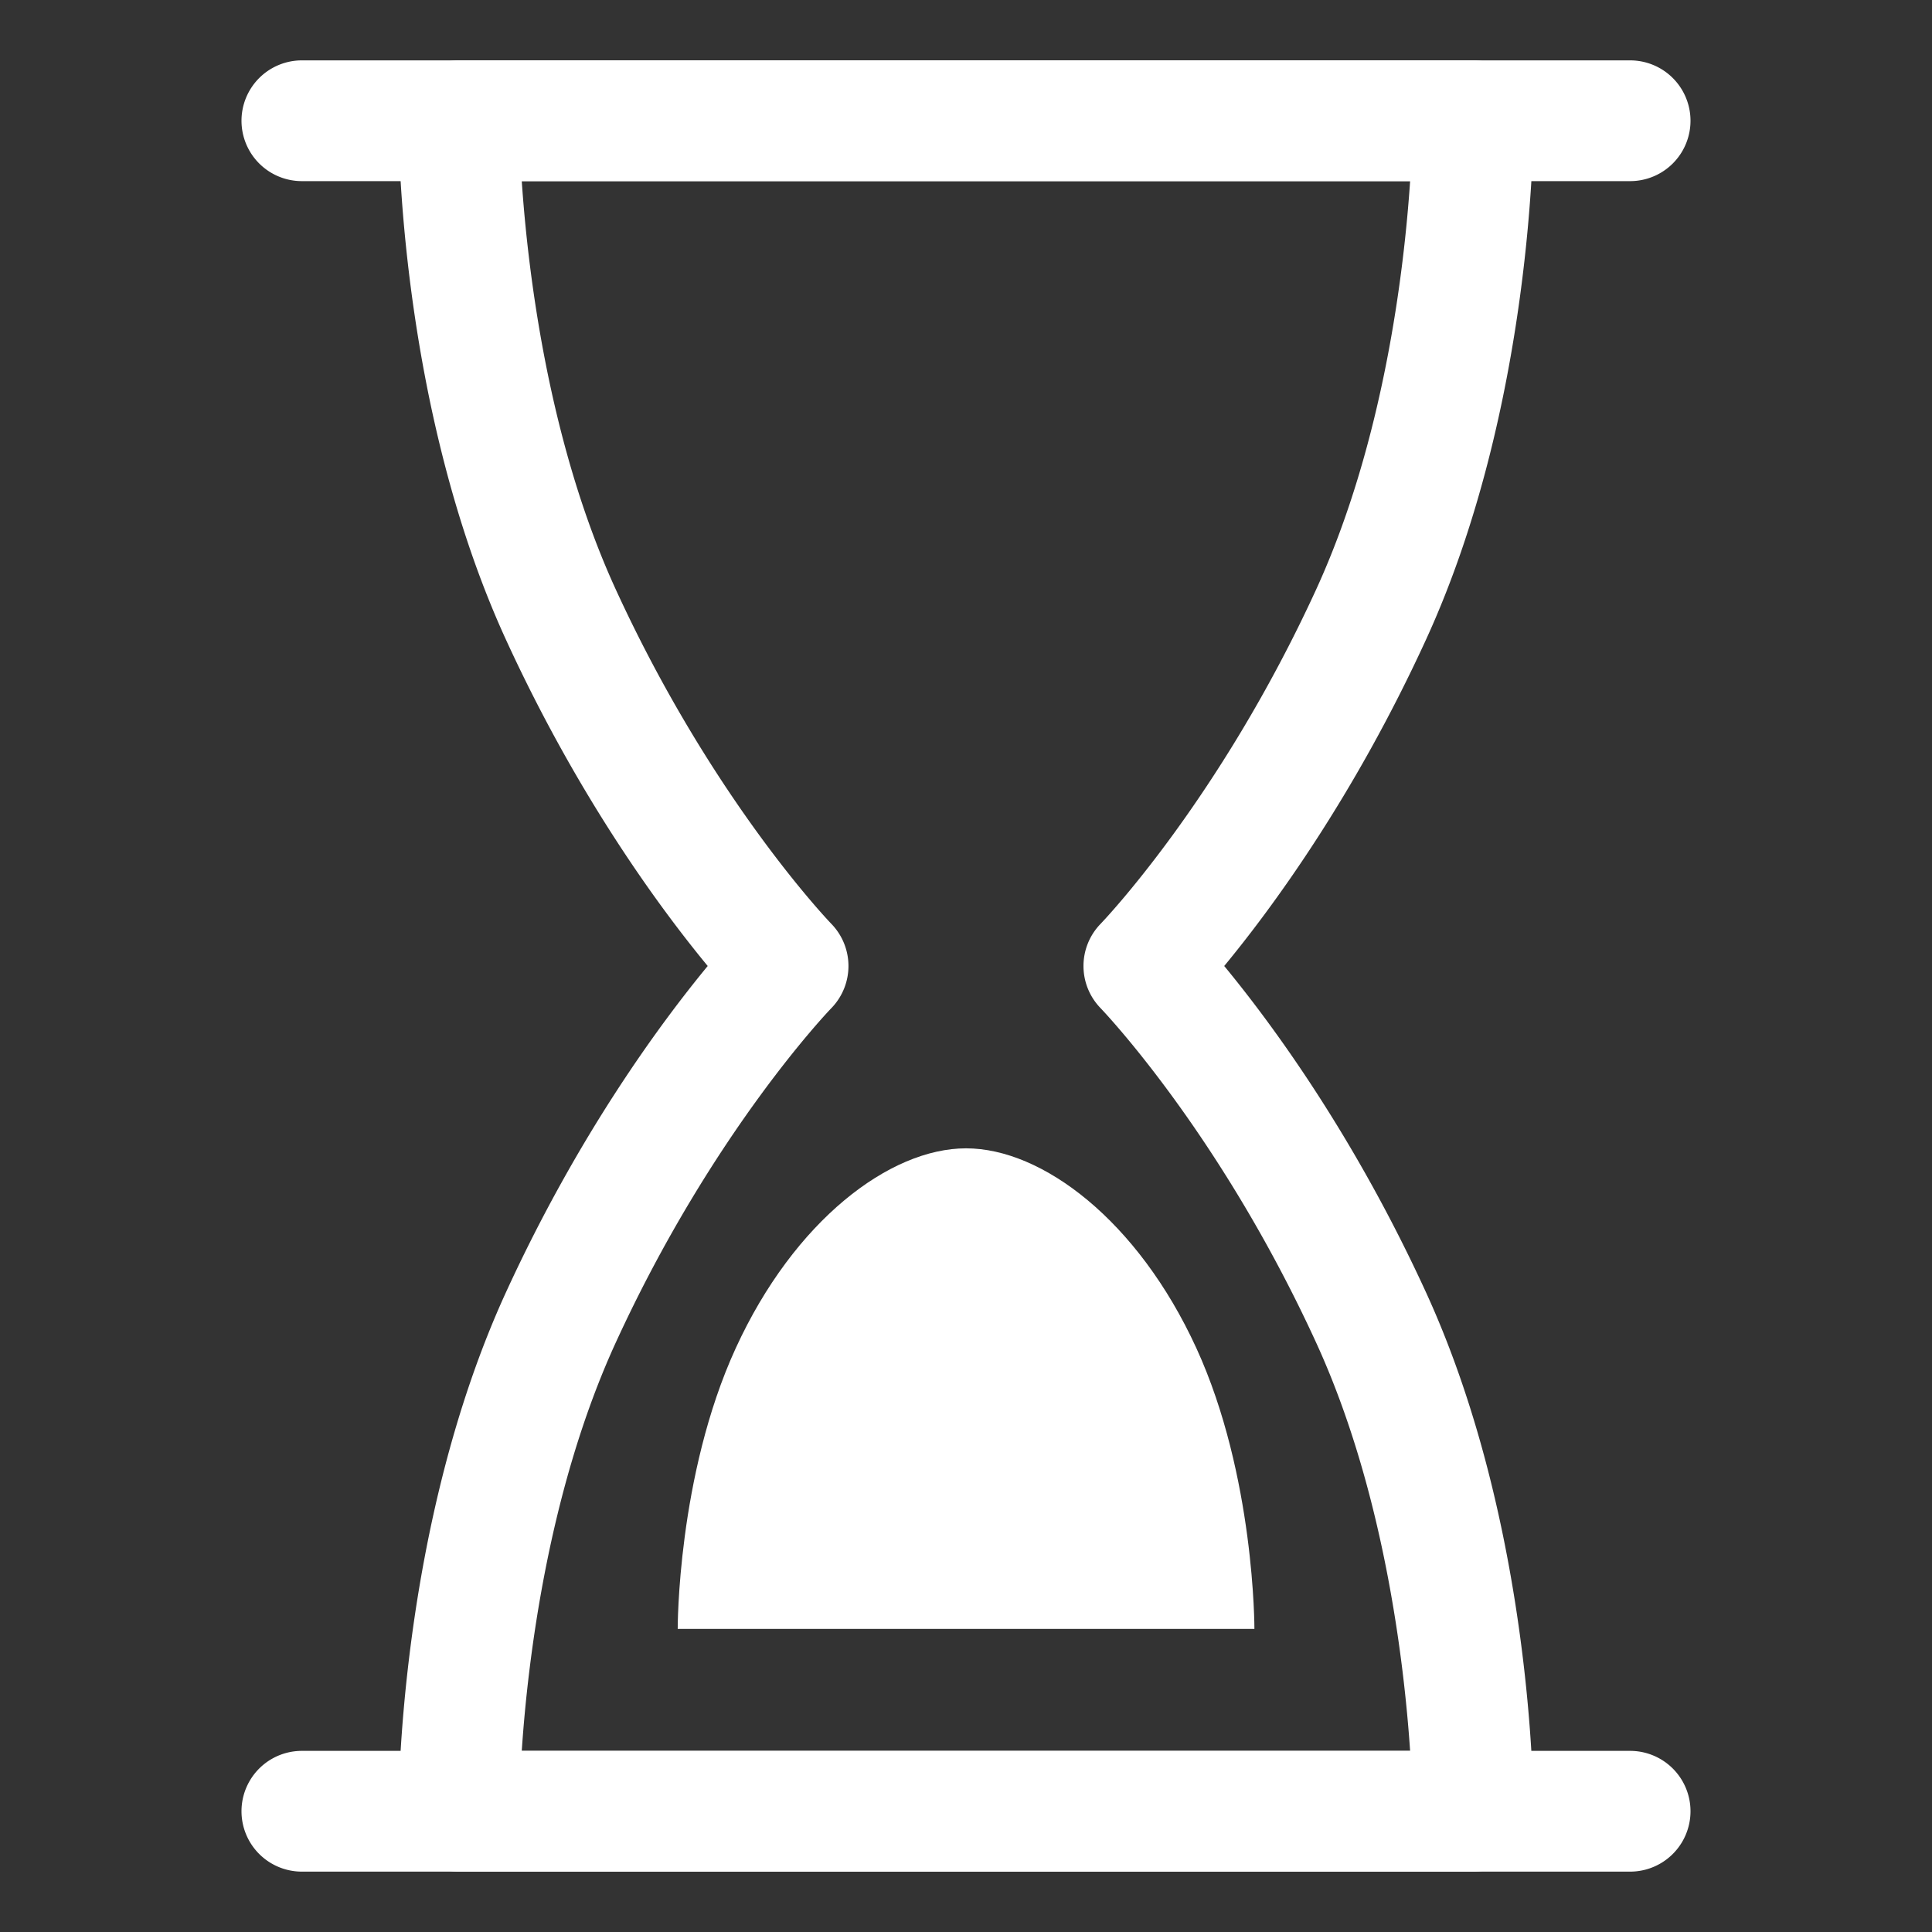 <svg width="32" height="32" fill="none" xmlns="http://www.w3.org/2000/svg"><rect width="100%" height="100%" fill="#333333" stroke="none"/><path d="M27 3H5a1 1 0 1 1 0-2h22a1 1 0 1 1 0 2ZM27 31H5a1 1 0 1 1 0-2h22a1 1 0 1 1 0 2Z" fill="#fff"/><path d="M24.4 31H7.6a1 1 0 0 1-1-.997c0-.19.005-4.728 1.782-8.602 1.202-2.62 2.568-4.465 3.34-5.401-.772-.935-2.138-2.781-3.34-5.401C6.605 6.725 6.6 2.187 6.6 1.997A1 1 0 0 1 7.6 1h16.8a1 1 0 0 1 1 .997c0 .19-.005 4.728-1.783 8.602-1.202 2.62-2.568 4.466-3.34 5.401.772.936 2.138 2.781 3.34 5.401 1.777 3.874 1.783 8.412 1.782 8.602a1 1 0 0 1-1 .997ZM8.641 29h14.715c-.1-1.472-.434-4.315-1.558-6.765-1.604-3.496-3.55-5.516-3.569-5.537a1.002 1.002 0 0 1 0-1.396c.019-.02 1.965-2.041 3.57-5.537 1.123-2.45 1.458-5.293 1.557-6.765H8.642c.1 1.472.434 4.315 1.558 6.765 1.604 3.496 3.55 5.516 3.57 5.537a1.002 1.002 0 0 1 0 1.396c-.02.02-1.966 2.041-3.57 5.537C9.076 24.685 8.74 27.528 8.642 29Z" fill="#fff"/><path d="M11.225 26.98s-.009-2.537.962-4.652c.97-2.114 2.551-3.308 3.814-3.308 1.262 0 2.844 1.194 3.814 3.308.97 2.115.962 4.652.962 4.652h-9.552Z" fill="#fff"/></svg>